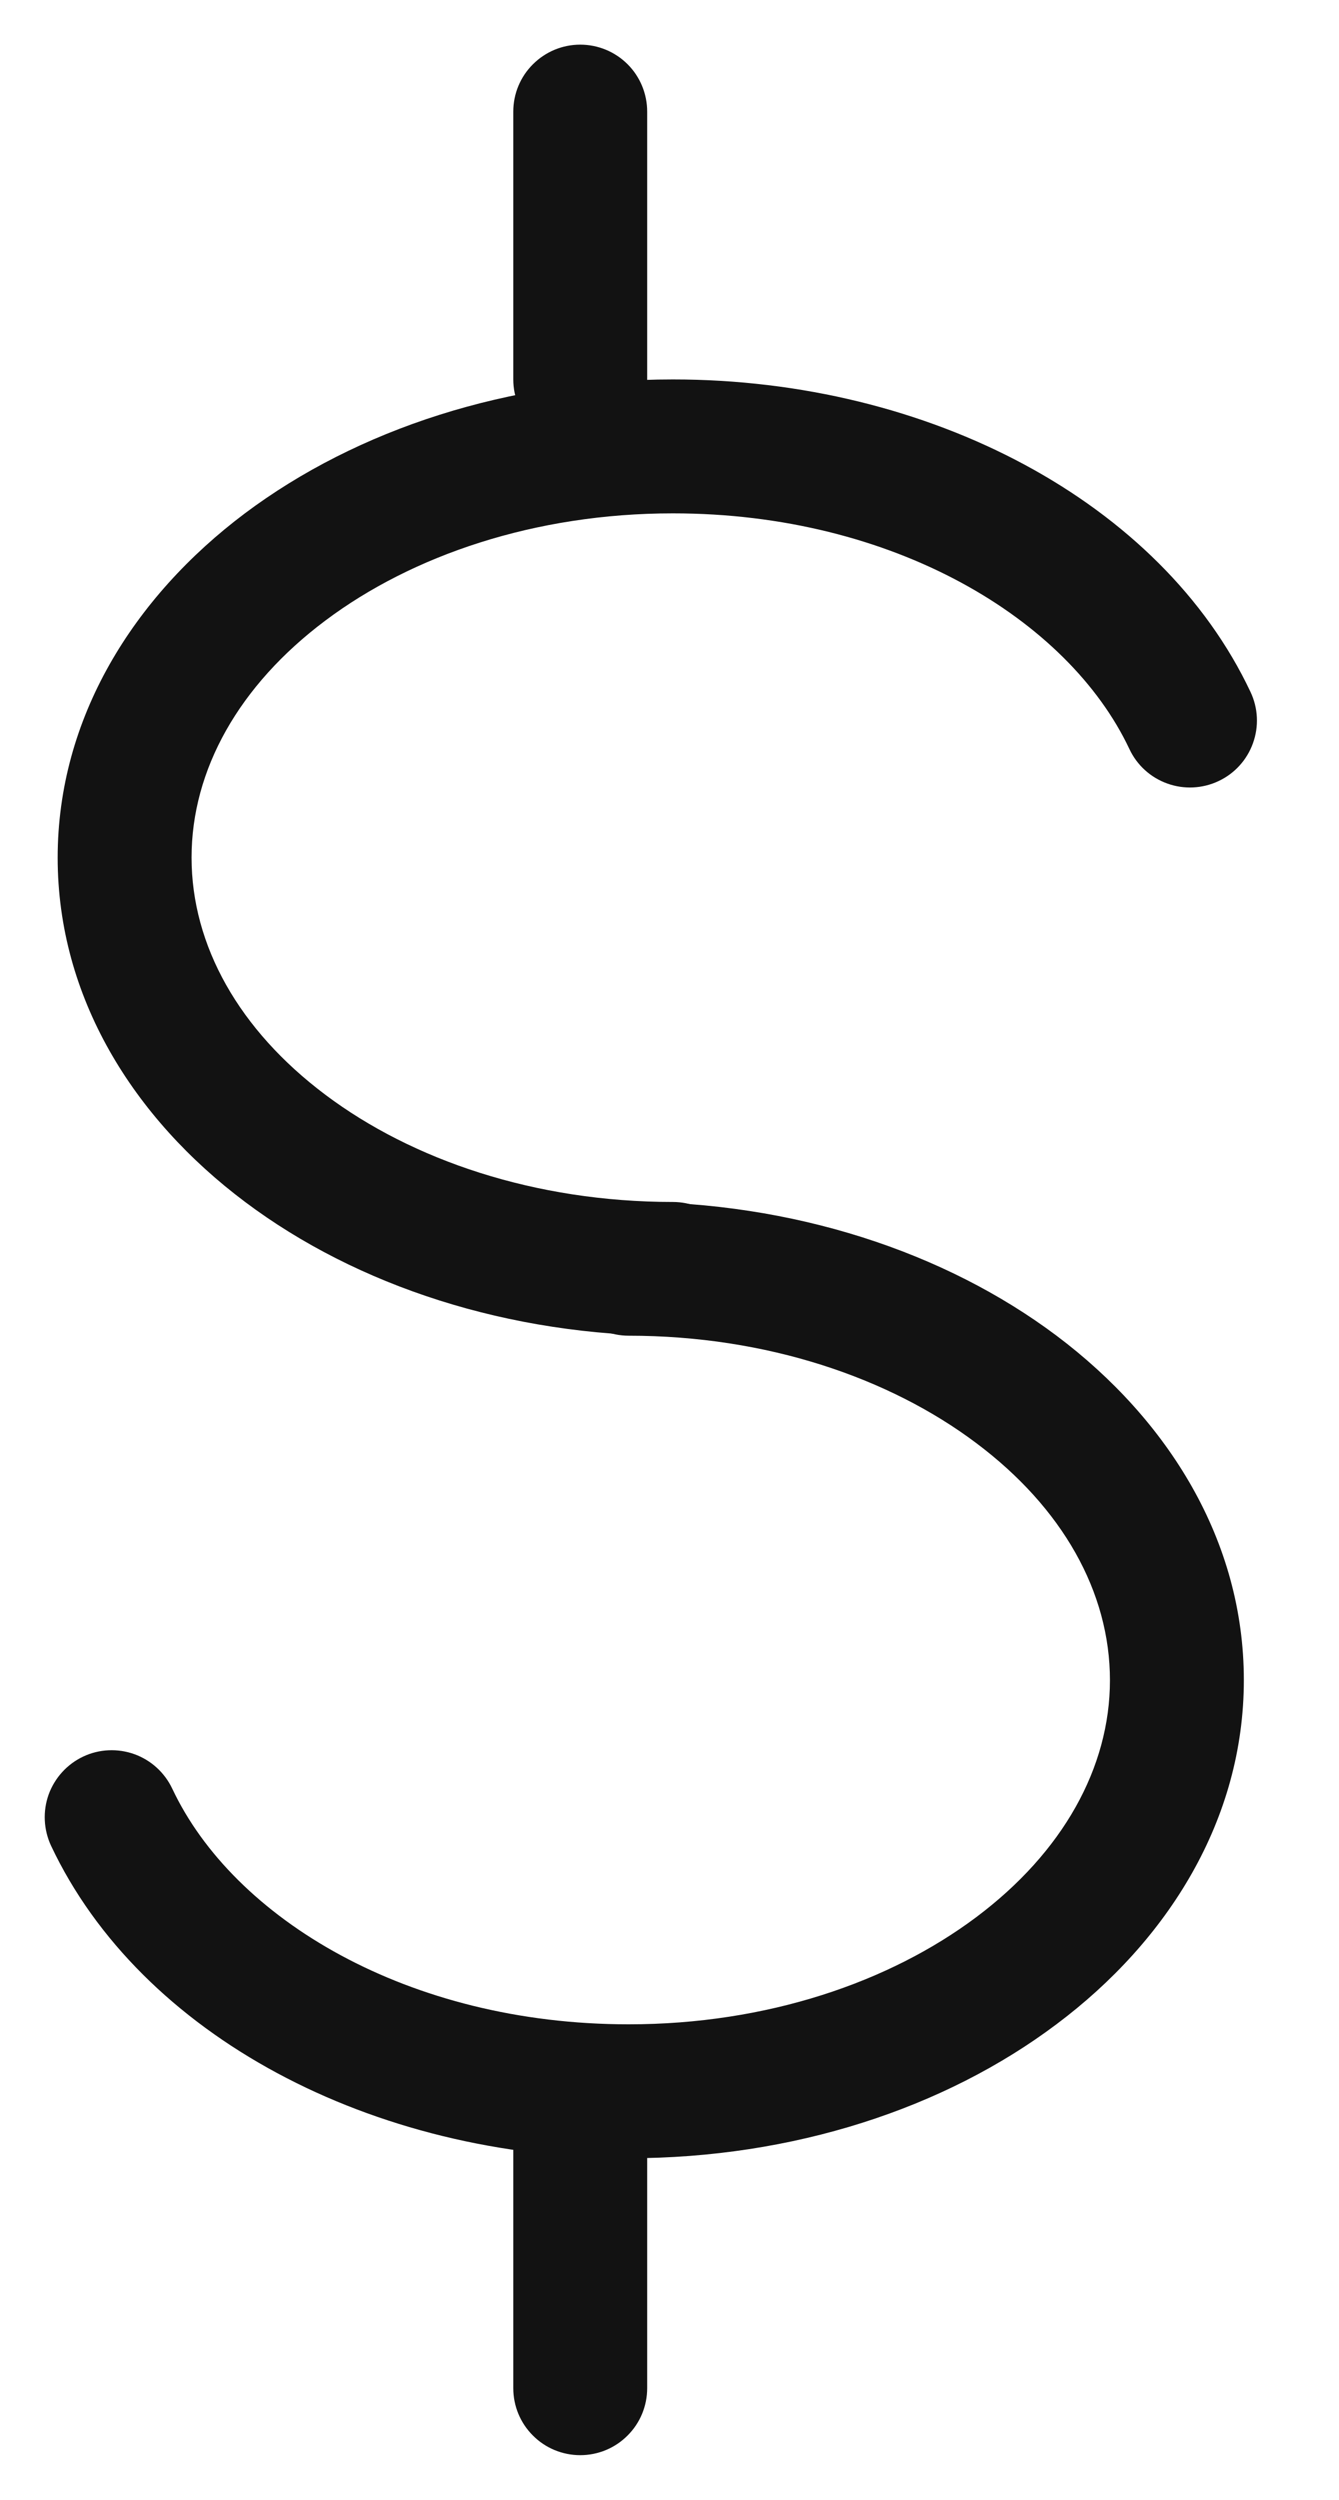 <svg width="15" height="28" viewBox="0 0 15 28" fill="none" xmlns="http://www.w3.org/2000/svg">
<path fill-rule="evenodd" clip-rule="evenodd" d="M3.646 6.95C2.677 7.676 2.146 8.623 2.146 9.605C2.146 10.589 2.677 11.536 3.646 12.263C4.615 12.991 5.989 13.463 7.538 13.463C7.737 13.463 7.928 13.542 8.068 13.683C8.209 13.823 8.288 14.014 8.288 14.213C8.288 14.412 8.209 14.603 8.068 14.743C7.928 14.884 7.737 14.963 7.538 14.963C5.696 14.963 3.998 14.403 2.746 13.463C1.492 12.523 0.646 11.168 0.646 9.607C0.646 8.046 1.492 6.689 2.746 5.748C4 4.809 5.696 4.25 7.538 4.25C10.415 4.25 13.008 5.628 14.009 7.751C14.094 7.931 14.104 8.137 14.036 8.325C13.969 8.512 13.83 8.665 13.65 8.749C13.47 8.834 13.263 8.844 13.076 8.776C12.889 8.709 12.736 8.57 12.652 8.39C11.966 6.935 10.01 5.75 7.538 5.75C5.989 5.75 4.615 6.223 3.646 6.95Z" fill="#121212"/>
<path fill-rule="evenodd" clip-rule="evenodd" d="M10.936 21.474C11.905 20.748 12.434 19.8 12.434 18.82C12.434 17.835 11.905 16.889 10.934 16.162C9.965 15.434 8.591 14.961 7.043 14.961C6.845 14.961 6.654 14.883 6.513 14.742C6.372 14.601 6.293 14.41 6.293 14.211C6.293 14.013 6.372 13.822 6.513 13.681C6.654 13.54 6.845 13.461 7.043 13.461C8.885 13.461 10.583 14.021 11.836 14.961C13.088 15.902 13.934 17.256 13.934 18.818C13.934 20.378 13.088 21.735 11.834 22.674C10.582 23.615 8.885 24.174 7.043 24.174C4.166 24.174 1.573 22.796 0.572 20.674C0.488 20.494 0.478 20.287 0.545 20.1C0.613 19.913 0.752 19.76 0.932 19.675C1.112 19.59 1.318 19.581 1.505 19.648C1.692 19.715 1.845 19.855 1.93 20.035C2.615 21.489 4.57 22.674 7.043 22.674C8.591 22.674 9.965 22.202 10.936 21.474ZM6.5 0.5C6.699 0.5 6.89 0.579 7.031 0.72C7.171 0.86 7.25 1.051 7.25 1.25V4.25C7.25 4.449 7.171 4.64 7.031 4.78C6.89 4.921 6.699 5 6.5 5C6.301 5 6.111 4.921 5.97 4.78C5.829 4.64 5.75 4.449 5.75 4.25V1.25C5.75 1.051 5.829 0.86 5.97 0.72C6.111 0.579 6.301 0.5 6.5 0.5Z" fill="#121212"/>
<path fill-rule="evenodd" clip-rule="evenodd" d="M6.5 23C6.699 23 6.89 23.079 7.03 23.22C7.171 23.36 7.25 23.551 7.25 23.75V26.75C7.25 26.949 7.171 27.14 7.03 27.28C6.89 27.421 6.699 27.5 6.5 27.5C6.301 27.5 6.11 27.421 5.97 27.28C5.829 27.14 5.75 26.949 5.75 26.75V23.75C5.75 23.551 5.829 23.36 5.97 23.22C6.11 23.079 6.301 23 6.5 23Z" fill="#121212"/>
</svg>
